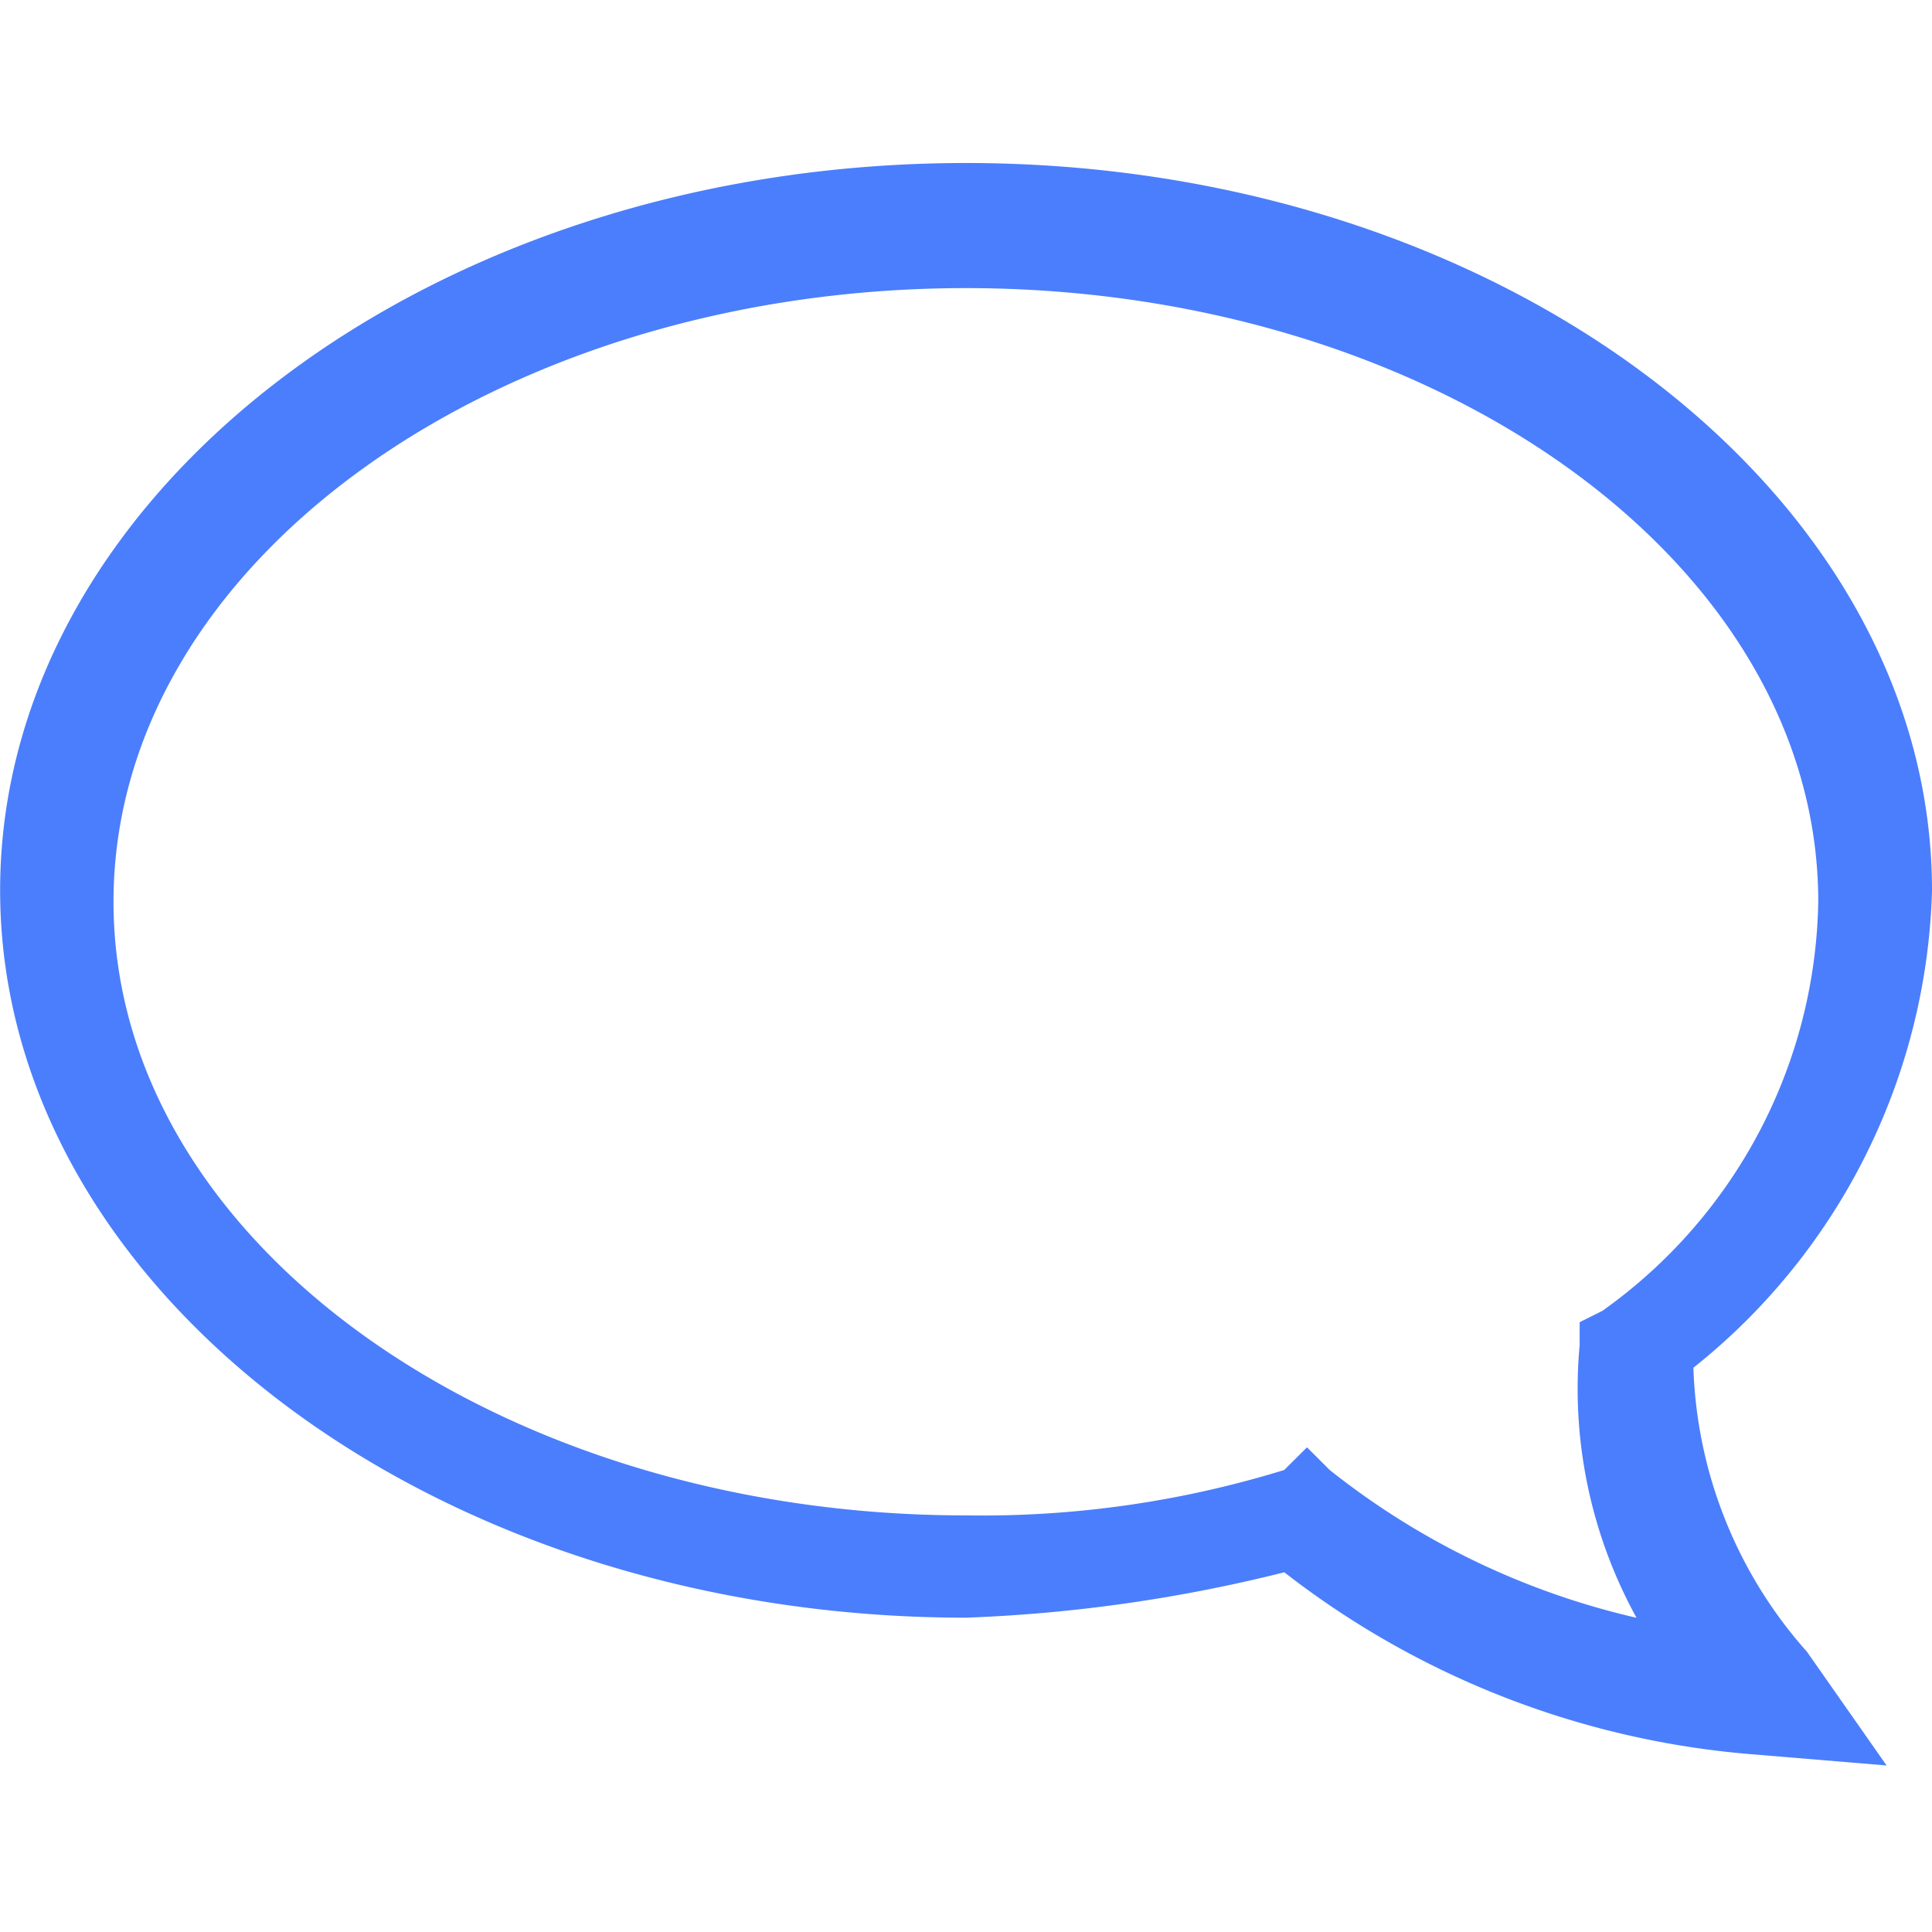 <svg xmlns="http://www.w3.org/2000/svg" width="200.001" height="200" viewBox="0 0 200.001 200"><defs><style>.a{fill:none;}.b{fill:#4b7efc;}</style></defs><g transform="translate(4783 -5937)"><rect class="a" width="200" height="200" transform="translate(-4783 5937)"/><path class="b" d="M213.189,165.988l-14.113-1.175a90.8,90.8,0,0,1-48.238-18.825,158.884,158.884,0,0,1-32.938,4.7c-55.3,0-100-34.113-100-75.3S62.589.1,117.889.1s100,34.112,100,75.3a65.425,65.425,0,0,1-24.7,49.412,46.425,46.425,0,0,0,11.763,29.413Zm-60-32.937,2.35,2.35A79.737,79.737,0,0,0,187.3,150.7a49.188,49.188,0,0,1-5.887-28.238V120.1l2.35-1.175a53.025,53.025,0,0,0,22.35-42.35c0-35.3-40-63.525-88.237-63.525S29.638,41.288,29.638,76.575,69.651,140.1,117.889,140.1a106.25,106.25,0,0,0,32.938-4.7Z" transform="translate(-4800.887 5953.775)"/></g></svg>